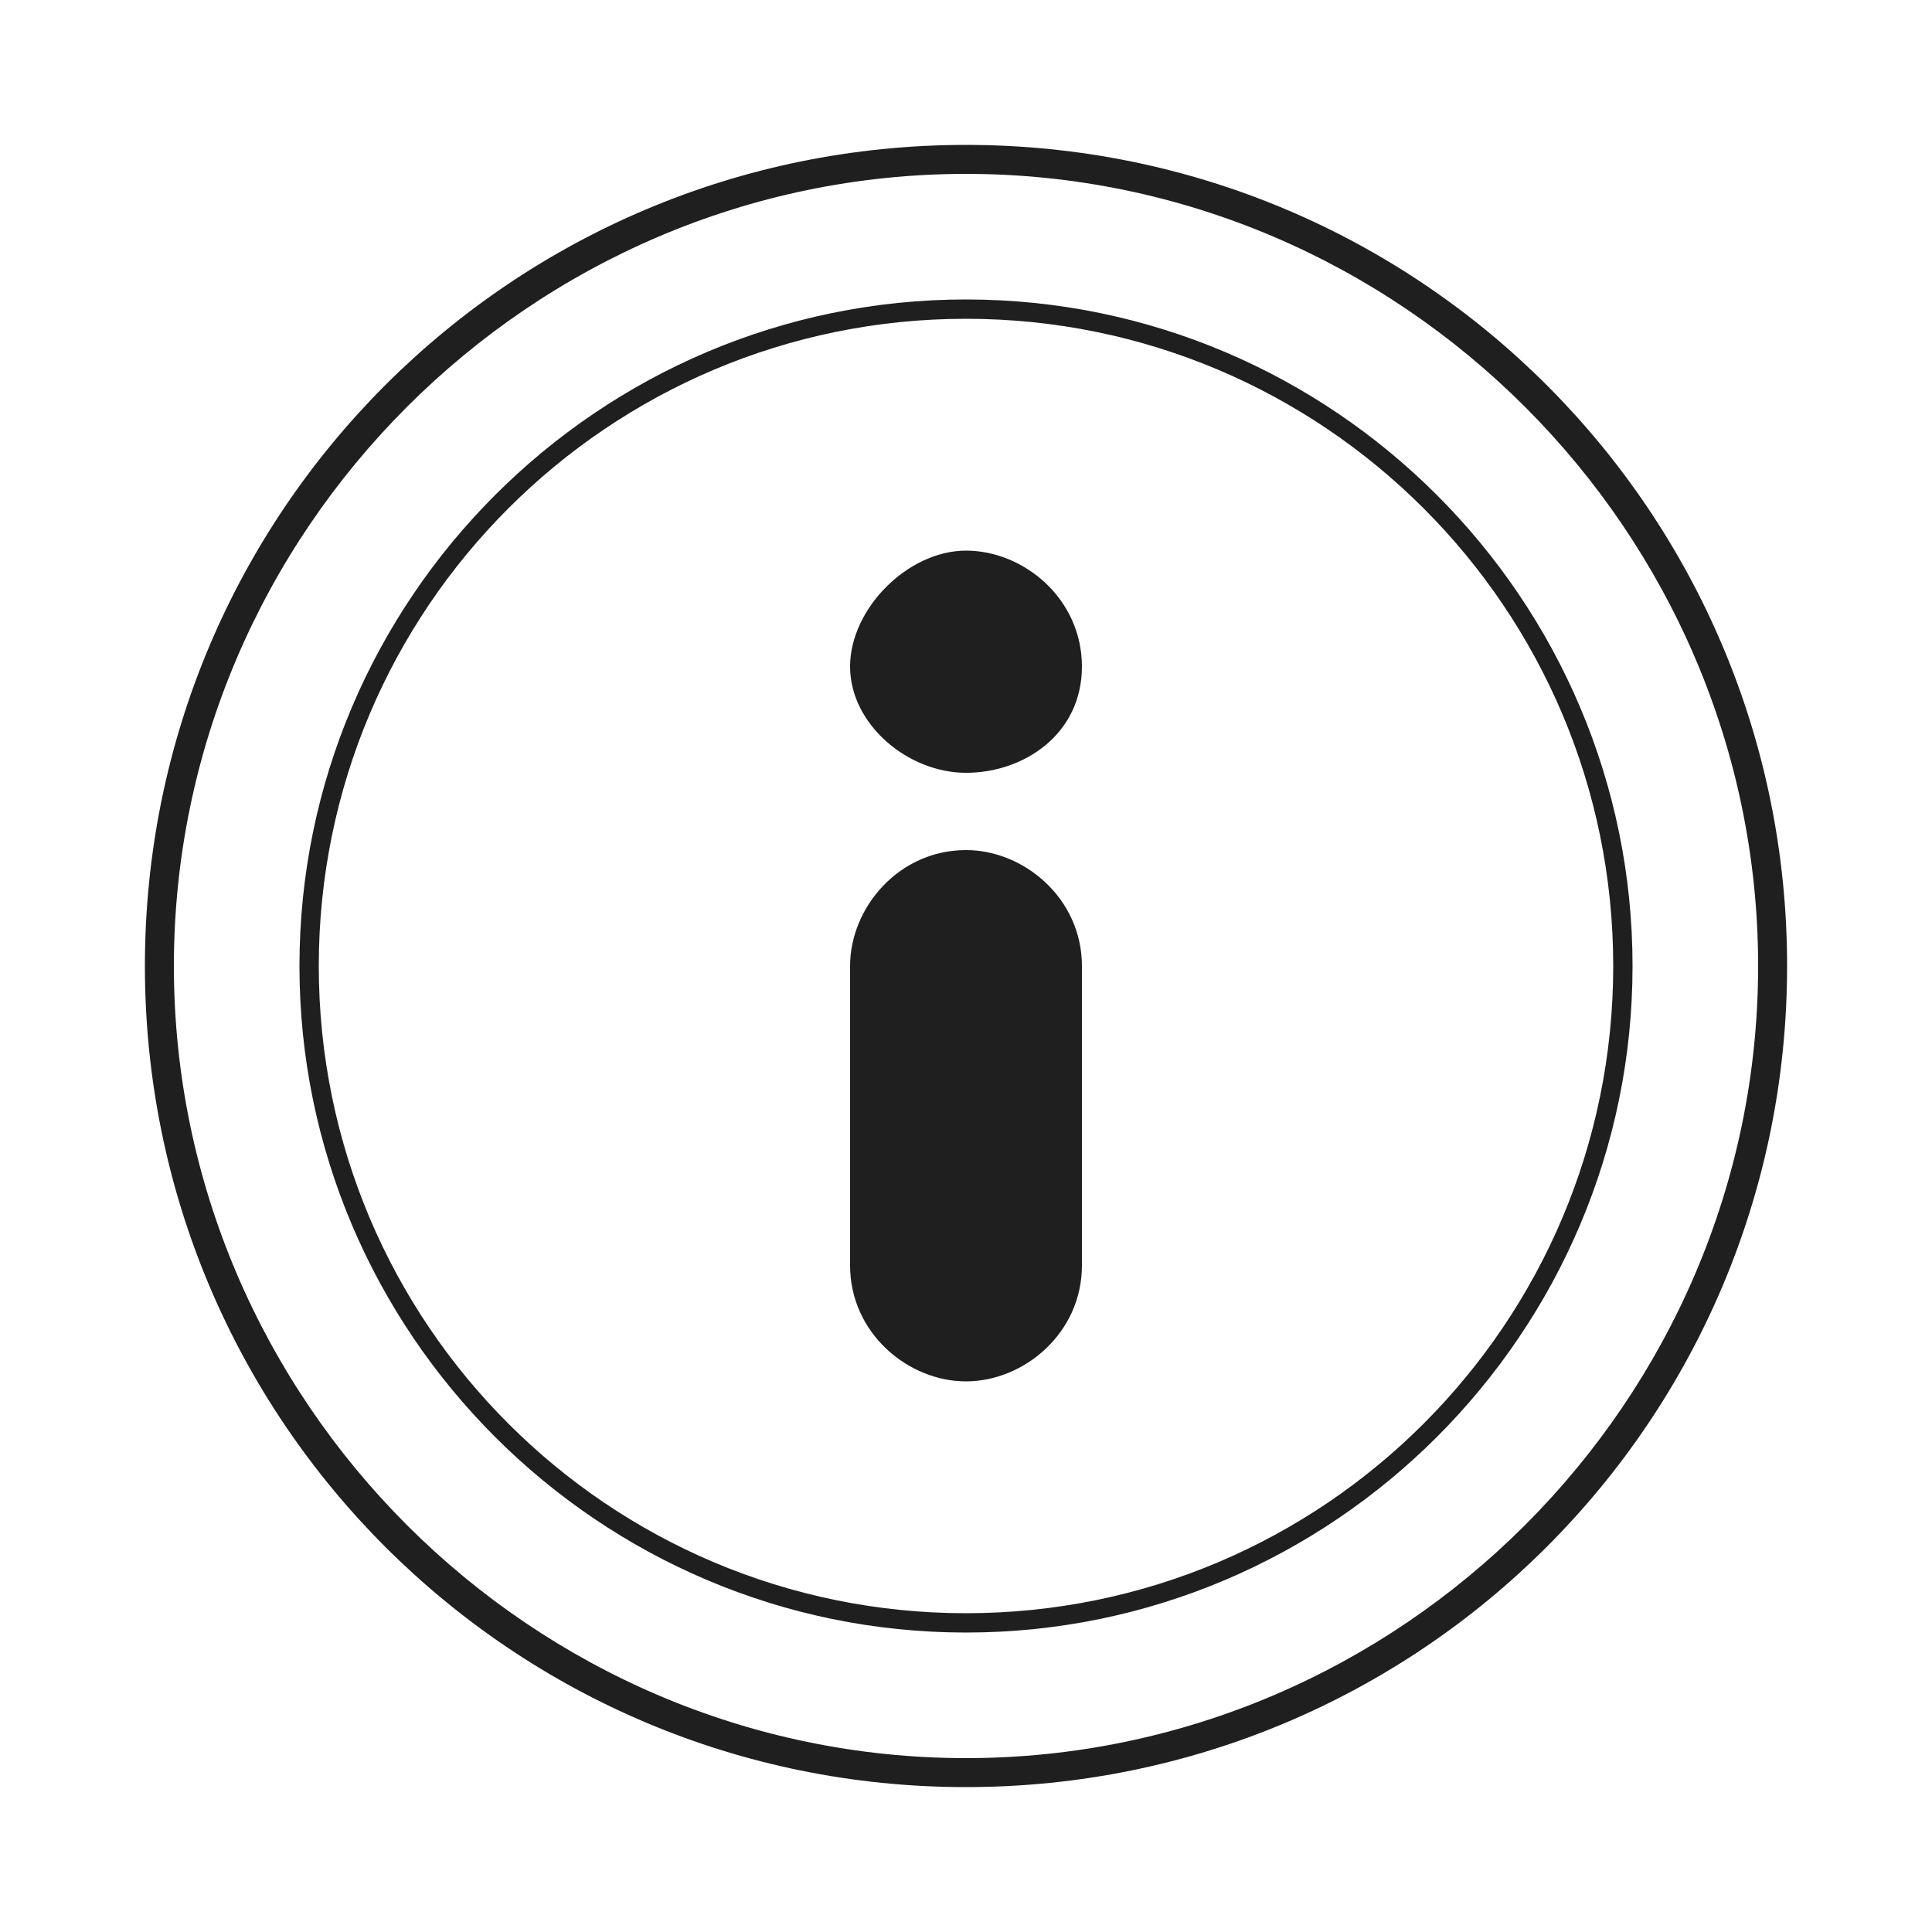 <?xml version="1.0" encoding="utf-8"?>
<!-- Generator: Adobe Illustrator 19.2.0, SVG Export Plug-In . SVG Version: 6.00 Build 0)  -->
<svg version="1.1" id="Layer_1" xmlns="http://www.w3.org/2000/svg" xmlns:xlink="http://www.w3.org/1999/xlink" x="0px" y="0px"
	 viewBox="0 0 20 20" style="enable-background:new 0 0 20 20;" xml:space="preserve">
<path style="fill:#1F1F1F;" d="M10,18.5c-4.7,0-8.5-3.8-8.5-8.5S5.3,1.5,10,1.5s8.5,3.8,8.5,8.5S14.7,18.5,10,18.5z M10,1.8
	c-4.5,0-8.2,3.7-8.2,8.2s3.7,8.2,8.2,8.2c4.5,0,8.2-3.7,8.2-8.2S14.5,1.8,10,1.8z M10,16.9c-3.8,0-6.9-3.1-6.9-6.9
	c0-3.8,3.1-6.9,6.9-6.9c3.8,0,6.9,3.1,6.9,6.9C16.9,13.8,13.8,16.9,10,16.9z M10,3.3c-3.7,0-6.7,3-6.7,6.7c0,3.7,3,6.7,6.7,6.7
	c3.7,0,6.7-3,6.7-6.7C16.7,6.3,13.7,3.3,10,3.3z M10,14.3c-0.6,0-1.2-0.5-1.2-1.2V10c0-0.6,0.5-1.2,1.2-1.2c0.6,0,1.2,0.5,1.2,1.2
	v3.1C11.2,13.8,10.6,14.3,10,14.3z M10,8C9.4,8,8.8,7.5,8.8,6.9S9.4,5.7,10,5.7c0.6,0,1.2,0.5,1.2,1.2S10.6,8,10,8z"/>
</svg>
